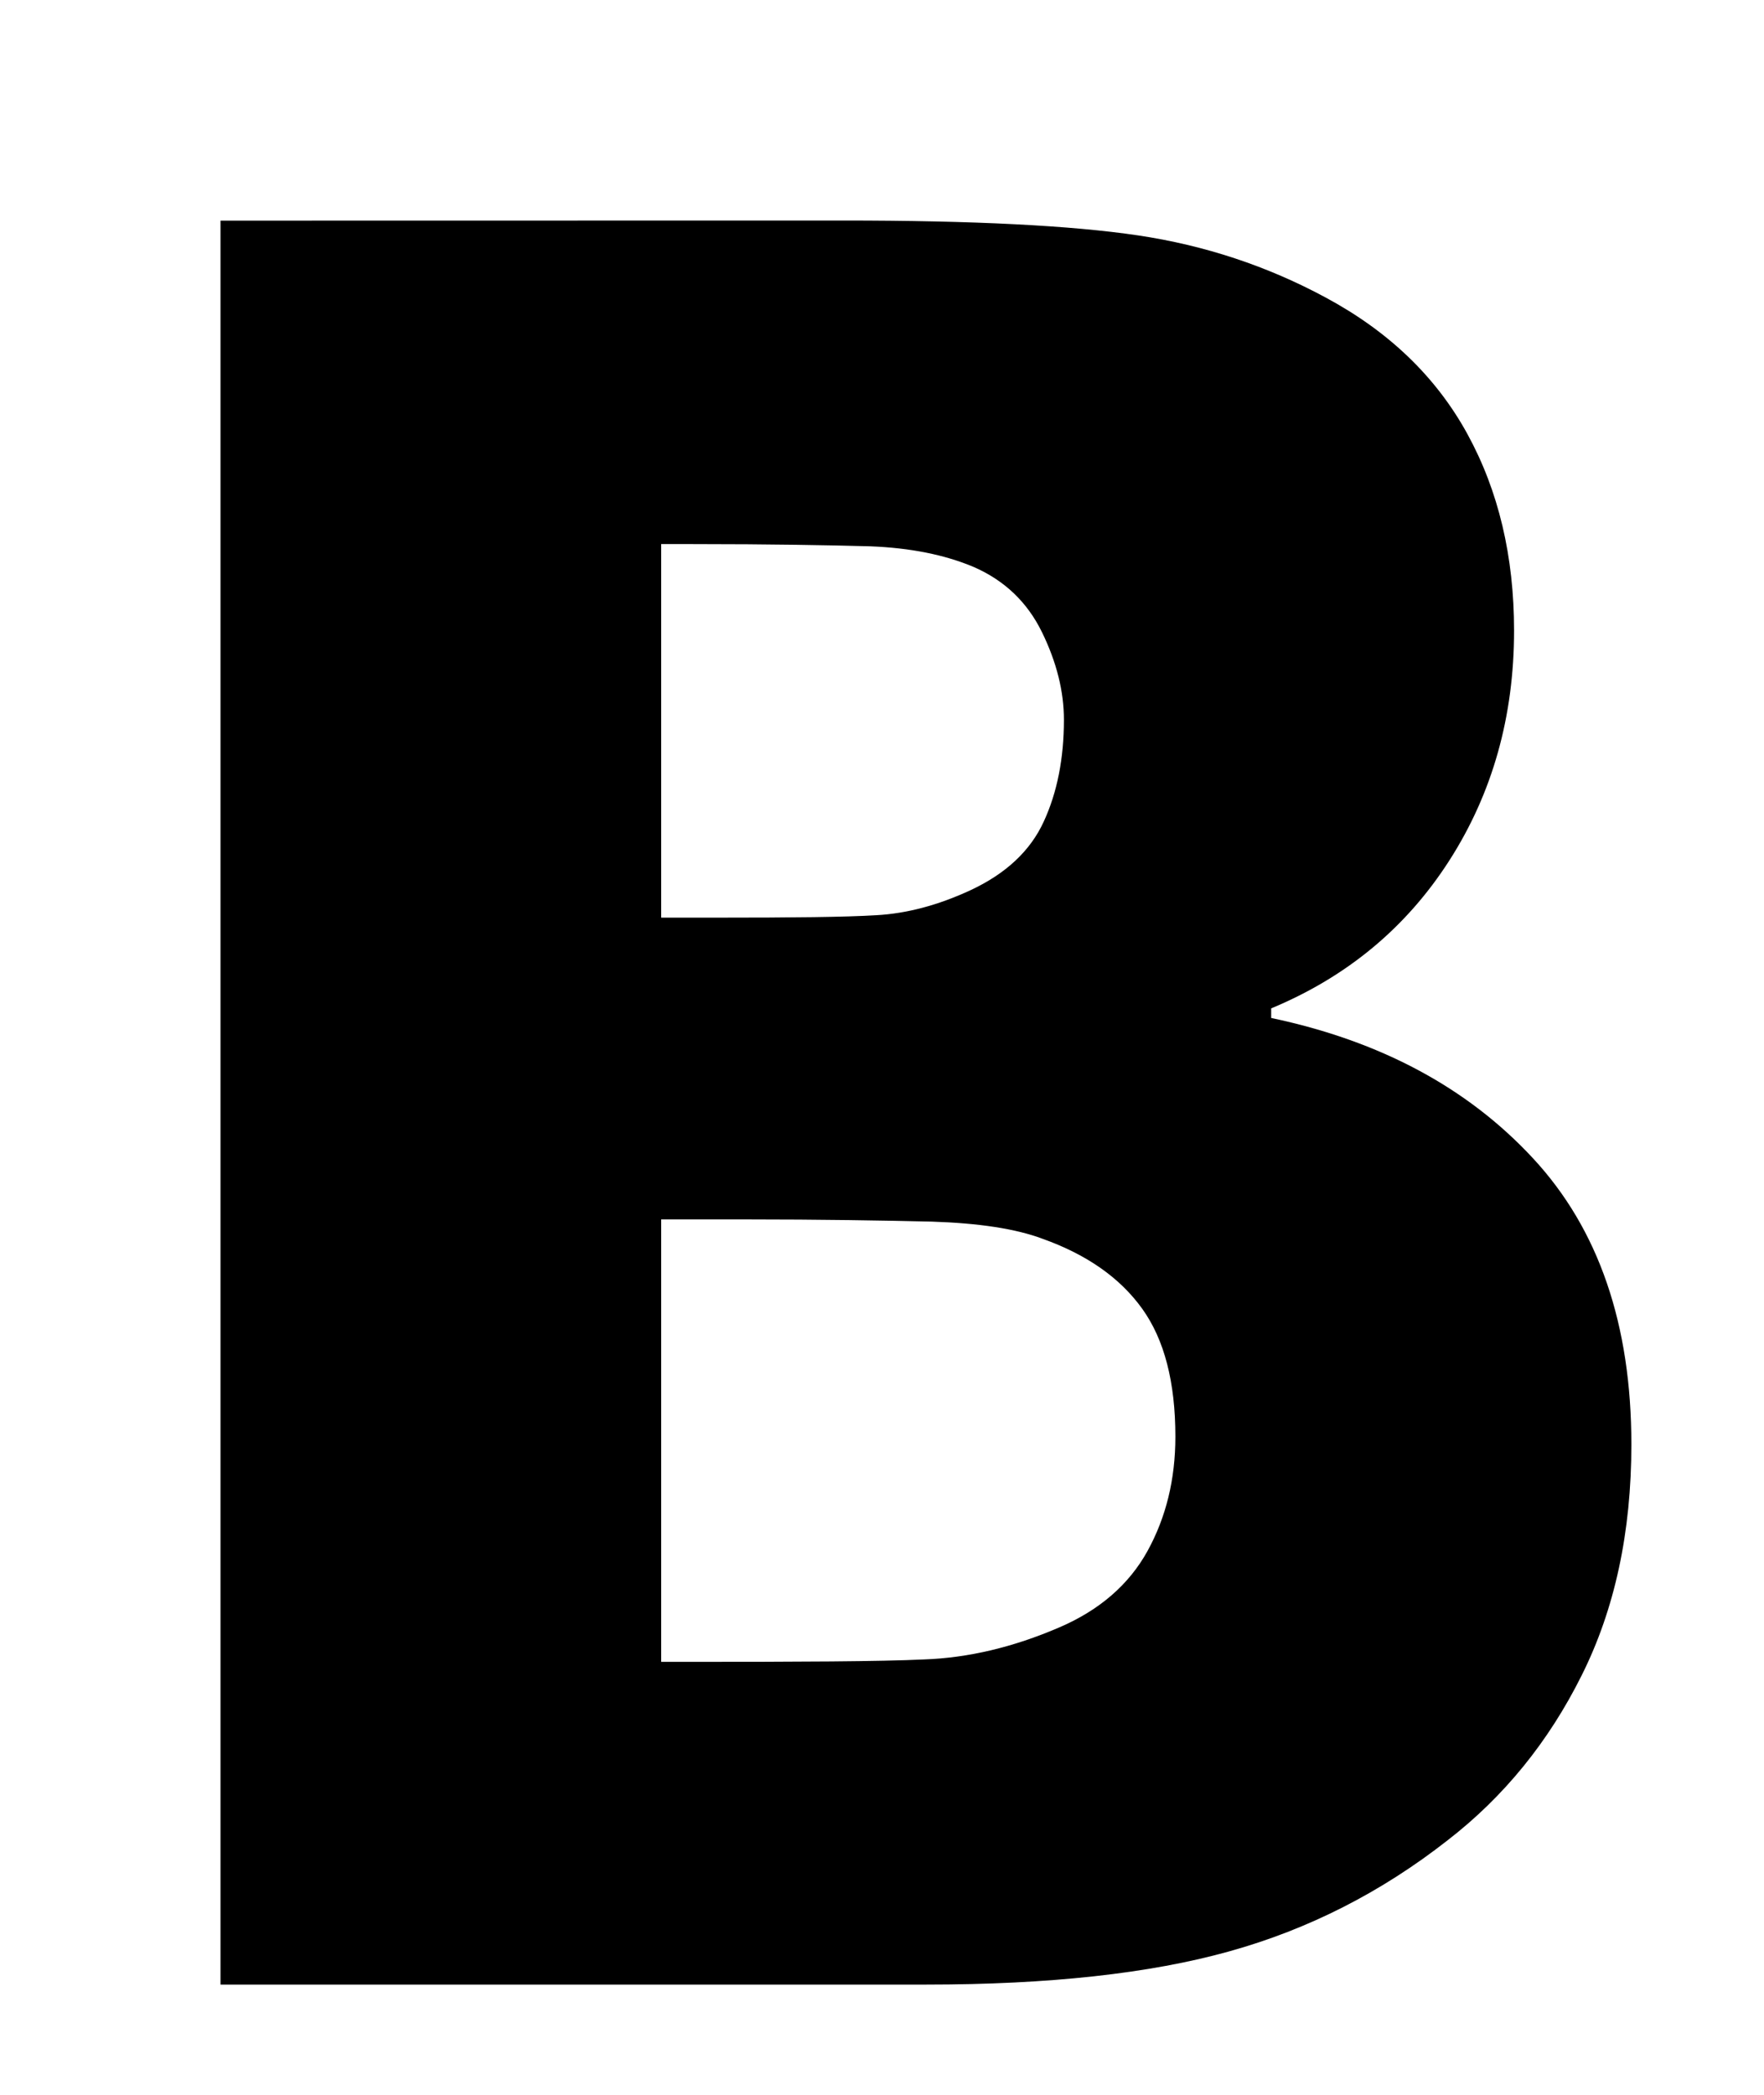 <?xml version="1.0" encoding="UTF-8" standalone="no"?>
<!-- Created with Inkscape (http://www.inkscape.org/) -->

<svg
   xmlns:dc="http://purl.org/dc/elements/1.1/"
   xmlns:cc="http://creativecommons.org/ns#"
   xmlns:rdf="http://www.w3.org/1999/02/22-rdf-syntax-ns#"
   xmlns:svg="http://www.w3.org/2000/svg"
   xmlns="http://www.w3.org/2000/svg"
   xmlns:sodipodi="http://sodipodi.sourceforge.net/DTD/sodipodi-0.dtd"
   xmlns:inkscape="http://www.inkscape.org/namespaces/inkscape"
   width="16"
   height="19"
   viewBox="0 0 16 19"
   id="svg4162"
   version="1.1"
   inkscape:version="0.91 r13725"
   sodipodi:docname="vkontakte.svg">
  <defs
     id="defs4164" />
  <sodipodi:namedview
     id="base"
     pagecolor="#ffffff"
     bordercolor="#666666"
     borderopacity="1.0"
     inkscape:pageopacity="0.0"
     inkscape:pageshadow="2"
     inkscape:zoom="8"
     inkscape:cx="-27.830065"
     inkscape:cy="10.576531"
     inkscape:document-units="px"
     inkscape:current-layer="layer1"
     showgrid="false"
     units="px"
     inkscape:window-width="1680"
     inkscape:window-height="984"
     inkscape:window-x="0"
     inkscape:window-y="27"
     inkscape:window-maximized="1" />
  <g
     inkscape:label="Layer 1"
     inkscape:groupmode="layer"
     id="layer1"
     transform="translate(0,-1033.362)">
    <path
       style="color:#000000;clip-rule:nonzero;display:inline;overflow:visible;visibility:visible;opacity:1;isolation:auto;mix-blend-mode:normal;color-interpolation:sRGB;color-interpolation-filters:linearRGB;solid-color:#000000;solid-opacity:1;fill:#000000;fill-opacity:1;fill-rule:nonzero;stroke:none;stroke-width:1;stroke-linecap:butt;stroke-linejoin:miter;stroke-miterlimit:4;stroke-dasharray:none;stroke-dashoffset:0;stroke-opacity:1;marker:none;color-rendering:auto;image-rendering:auto;shape-rendering:auto;text-rendering:auto;enable-background:accumulate"
       d="m 2,1035.363 0,15.999 6.404,0 c 1.11,0 2.026,-0.1 2.745,-0.301 0.72,-0.2 1.381,-0.537 1.983,-1.009 0.509,-0.394 0.914,-0.892 1.214,-1.494 0.301,-0.601 0.451,-1.3 0.451,-2.095 0,-1.089 -0.297,-1.954 -0.892,-2.595 -0.594,-0.641 -1.386,-1.065 -2.375,-1.273 l 0,-0.087 c 0.688,-0.286 1.227,-0.734 1.617,-1.343 0.39,-0.609 0.586,-1.304 0.586,-2.084 0,-0.673 -0.141,-1.268 -0.424,-1.784 -0.283,-0.516 -0.711,-0.928 -1.284,-1.236 -0.53,-0.286 -1.098,-0.474 -1.703,-0.564 -0.605,-0.09 -1.495,-0.135 -2.67,-0.135 L 2,1035.363 Z m 3.997,2.934 0.279,0 c 0.716,0 1.255,0.01 1.617,0.02 0.362,0.014 0.675,0.076 0.94,0.188 0.279,0.122 0.485,0.319 0.618,0.591 0.133,0.272 0.199,0.537 0.199,0.794 0,0.351 -0.061,0.66 -0.183,0.924 -0.122,0.266 -0.344,0.473 -0.666,0.623 -0.294,0.136 -0.578,0.211 -0.854,0.226 -0.276,0.017 -0.758,0.022 -1.445,0.022 l -0.505,0 0,-3.384 z m 0,6.125 0.741,0 c 0.716,0 1.288,0.01 1.714,0.02 0.426,0.014 0.761,0.064 1.005,0.156 0.401,0.143 0.702,0.354 0.903,0.634 0.201,0.28 0.301,0.666 0.301,1.161 0,0.387 -0.085,0.732 -0.253,1.037 -0.168,0.304 -0.435,0.536 -0.801,0.693 -0.416,0.179 -0.824,0.276 -1.225,0.29 -0.401,0.019 -1.125,0.022 -2.17,0.022 l -0.215,0 0,-4.008 z"
       id="icon"
       inkscape:connector-curvature="0"
       inkscape:label="#rect4149" />
  </g>
</svg>
